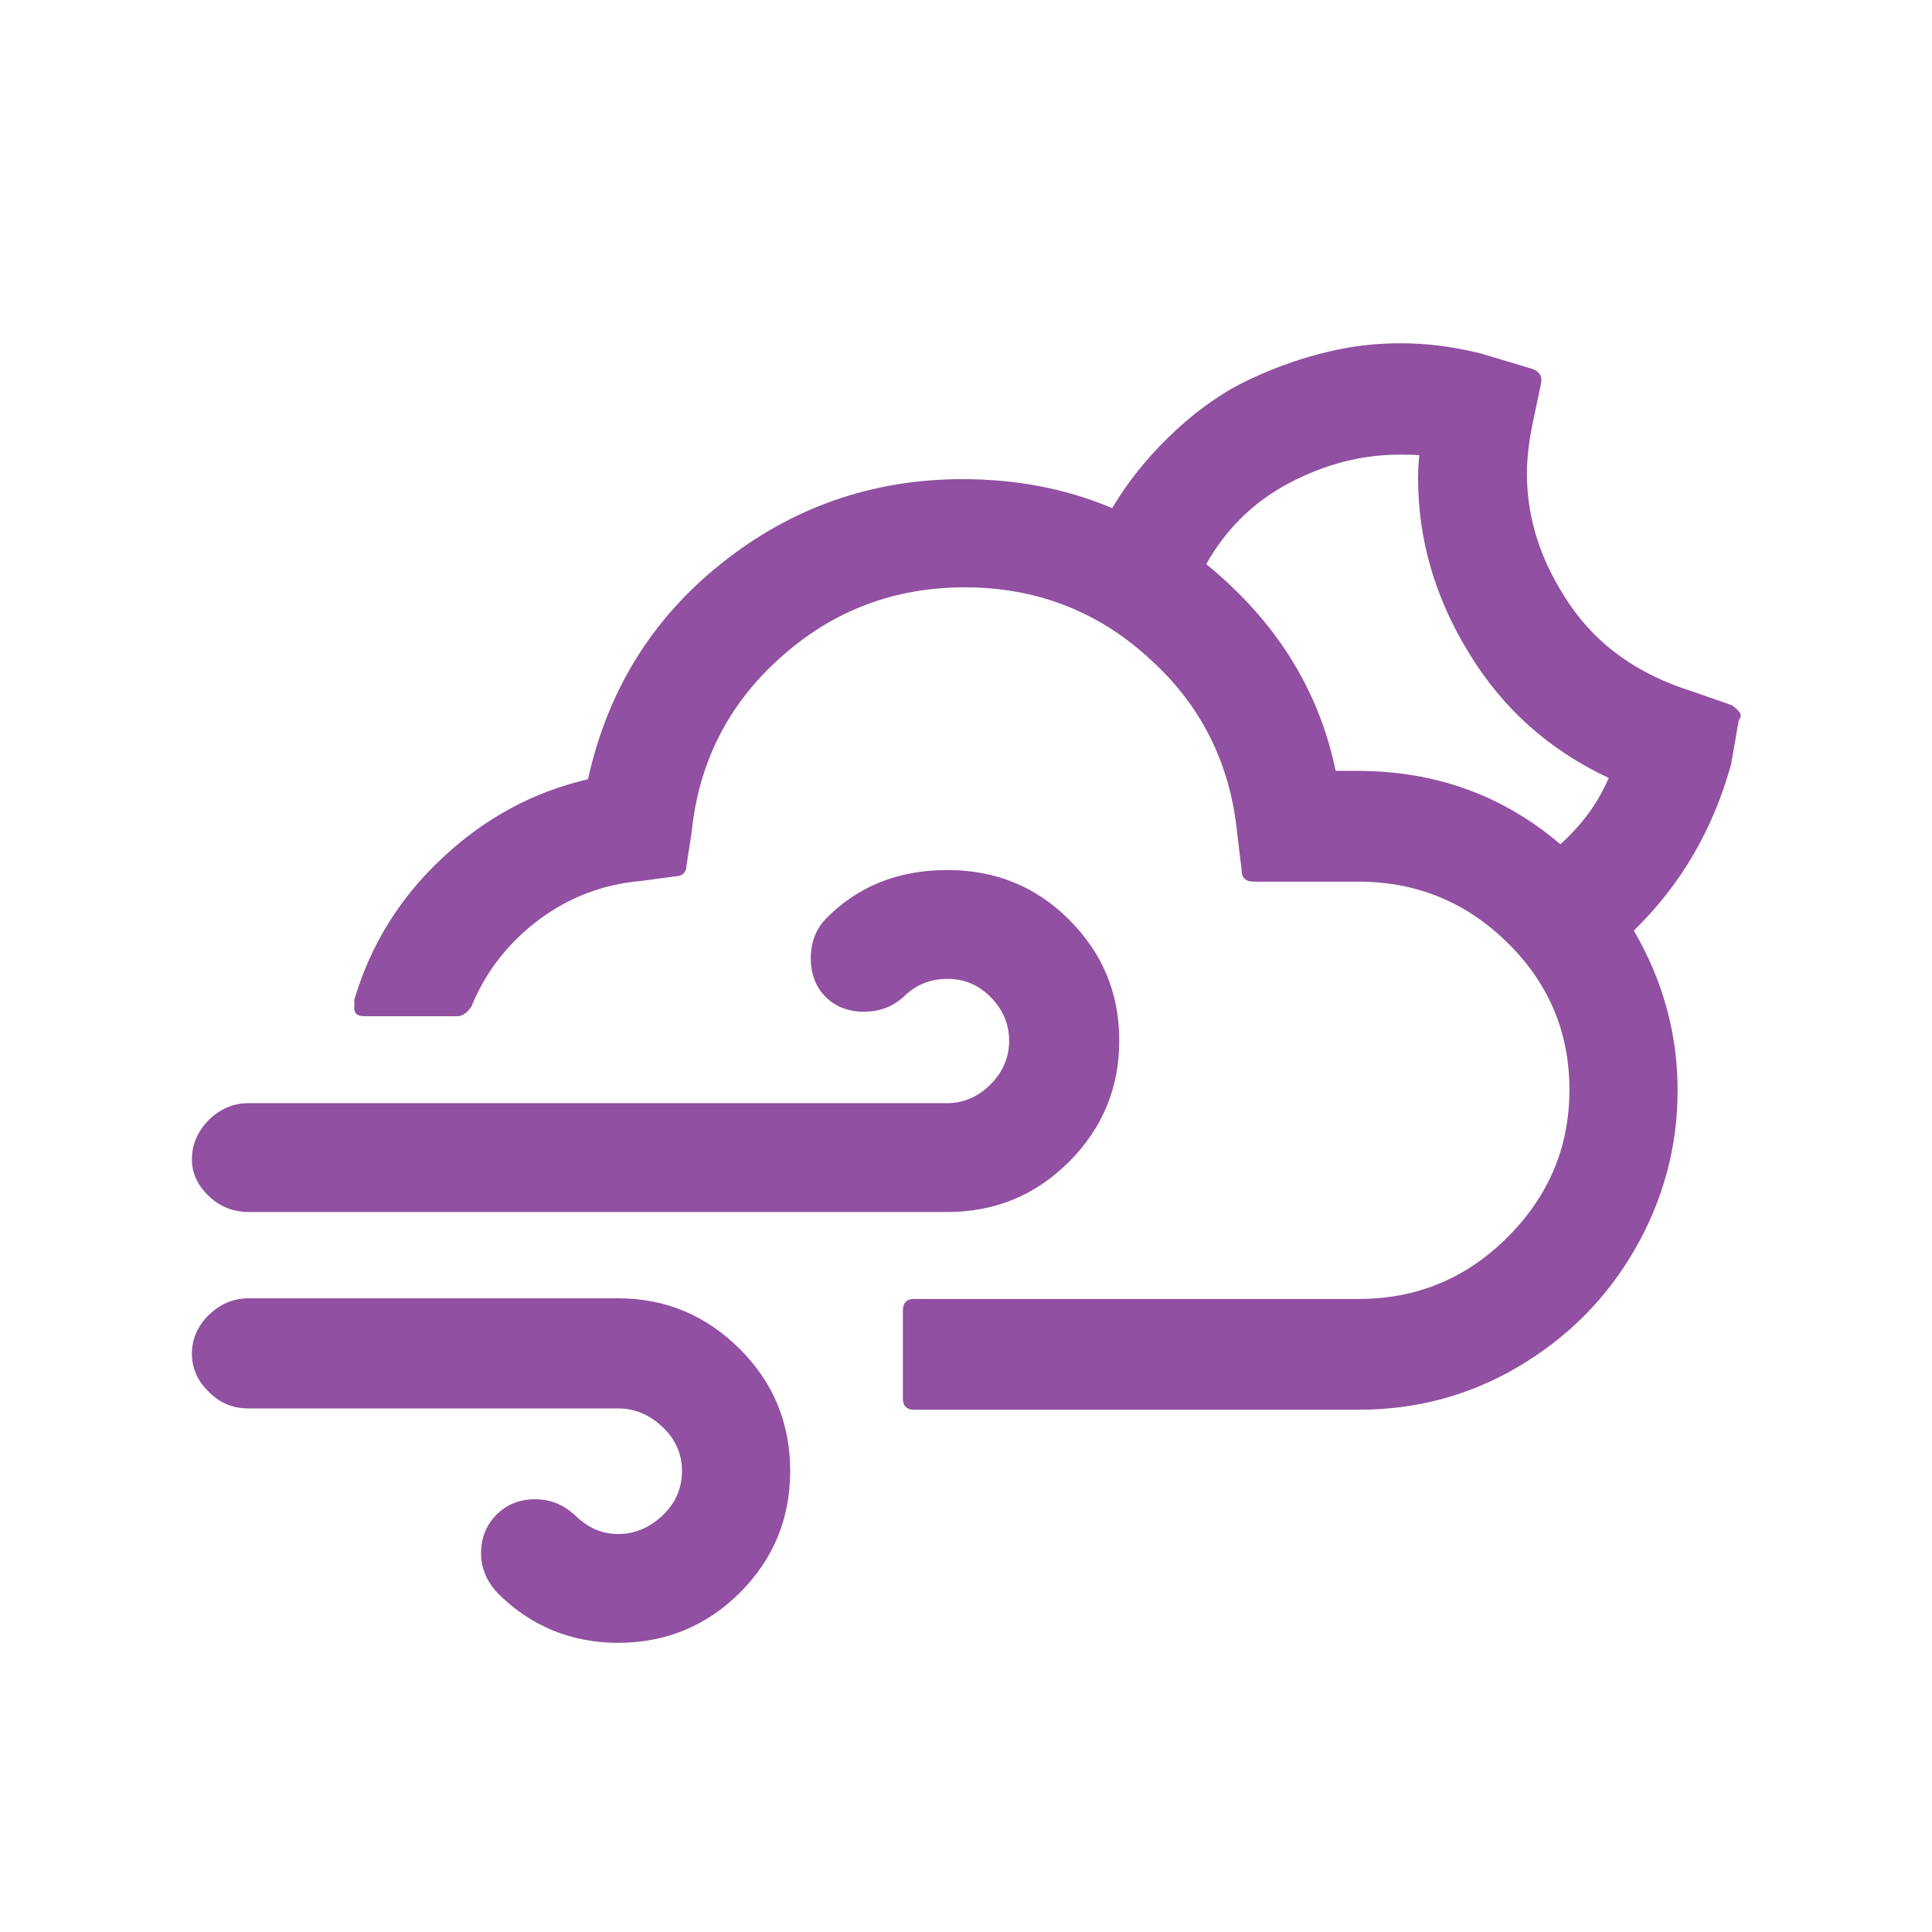 <?xml version="1.0" encoding="utf-8"?>
<!-- Generator: Adobe Illustrator 22.0.1, SVG Export Plug-In . SVG Version: 6.00 Build 0)  -->
<svg version="1.1" id="Layer_1" xmlns="http://www.w3.org/2000/svg" xmlns:xlink="http://www.w3.org/1999/xlink" x="0px" y="0px"
	 viewBox="0 0 30 30" style="enable-background:new 0 0 30 30;" xml:space="preserve">
<path fill="#9150a1" d="M2.98,21.02c0,0.23,0.09,0.43,0.27,0.6c0.17,0.17,0.37,0.25,0.61,0.25H9.6c0.26,0,0.49,0.1,0.69,0.29
	c0.2,0.19,0.3,0.42,0.3,0.68c0,0.27-0.1,0.5-0.3,0.69s-0.43,0.29-0.69,0.29c-0.26,0-0.48-0.1-0.68-0.3
	c-0.18-0.16-0.38-0.24-0.61-0.24c-0.24,0-0.44,0.08-0.6,0.24c-0.16,0.16-0.24,0.36-0.24,0.6c0,0.22,0.08,0.42,0.24,0.6
	c0.52,0.53,1.16,0.79,1.89,0.79s1.37-0.26,1.89-0.78c0.52-0.52,0.78-1.15,0.78-1.89c0-0.74-0.26-1.37-0.78-1.89
	s-1.15-0.79-1.89-0.79H3.86c-0.24,0-0.44,0.09-0.62,0.26C3.07,20.59,2.98,20.79,2.98,21.02z M2.98,18c0,0.22,0.09,0.41,0.27,0.58
	c0.17,0.16,0.38,0.24,0.61,0.24h10.85c0.74,0,1.37-0.26,1.89-0.78c0.52-0.52,0.78-1.15,0.78-1.88c0-0.74-0.26-1.36-0.78-1.88
	c-0.52-0.52-1.15-0.77-1.89-0.77c-0.76,0-1.39,0.25-1.89,0.76c-0.15,0.16-0.23,0.36-0.23,0.61c0,0.25,0.08,0.45,0.23,0.6
	c0.15,0.15,0.35,0.23,0.59,0.23s0.44-0.07,0.62-0.23c0.19-0.19,0.42-0.28,0.68-0.28c0.26,0,0.48,0.09,0.67,0.28
	c0.19,0.19,0.29,0.42,0.29,0.68c0,0.26-0.1,0.49-0.29,0.68c-0.19,0.19-0.42,0.29-0.67,0.29H3.86c-0.24,0-0.44,0.09-0.62,0.26
	C3.07,17.57,2.98,17.77,2.98,18z M5.5,15.65c0,0.09,0.05,0.13,0.16,0.13H7.1c0.08,0,0.15-0.05,0.22-0.15
	c0.22-0.54,0.57-0.99,1.05-1.35c0.47-0.35,1-0.55,1.58-0.6l0.52-0.07c0.12,0,0.19-0.06,0.19-0.17l0.08-0.52
	c0.11-1.08,0.57-1.99,1.38-2.71c0.81-0.73,1.77-1.09,2.86-1.09s2.05,0.36,2.85,1.09c0.81,0.72,1.27,1.63,1.38,2.72l0.07,0.58
	c0,0.12,0.06,0.18,0.19,0.18h1.62c0.91,0,1.68,0.32,2.32,0.95c0.64,0.63,0.96,1.39,0.96,2.28c0,0.89-0.32,1.65-0.96,2.29
	c-0.64,0.64-1.41,0.96-2.31,0.96h-6.91c-0.11,0-0.17,0.06-0.17,0.18v1.37c0,0.11,0.06,0.17,0.17,0.17h6.91
	c0.89,0,1.72-0.22,2.48-0.67s1.36-1.05,1.8-1.81s0.67-1.59,0.67-2.48c0-0.88-0.23-1.71-0.68-2.48c0.73-0.71,1.23-1.57,1.51-2.58
	L27,11.18c0.02-0.02,0.03-0.04,0.03-0.07c0-0.04-0.05-0.1-0.14-0.16l-0.6-0.21c-0.84-0.26-1.48-0.71-1.92-1.36
	c-0.44-0.65-0.66-1.32-0.66-2.02c0-0.24,0.03-0.51,0.09-0.79l0.13-0.62c0.02-0.1-0.02-0.18-0.13-0.22l-0.8-0.24
	c-0.44-0.11-0.85-0.16-1.25-0.16c-0.37,0-0.74,0.04-1.12,0.13c-0.38,0.09-0.77,0.22-1.18,0.41c-0.4,0.18-0.8,0.45-1.18,0.8
	c-0.38,0.35-0.72,0.75-1,1.22c-0.71-0.3-1.48-0.45-2.32-0.45c-1.41,0-2.66,0.44-3.75,1.31s-1.77,1.99-2.07,3.35
	c-0.86,0.2-1.61,0.61-2.27,1.23c-0.66,0.62-1.11,1.35-1.36,2.2v0.03C5.51,15.58,5.5,15.61,5.5,15.65z M18.73,8.76
	c0.31-0.55,0.74-0.97,1.29-1.26c0.55-0.29,1.12-0.44,1.71-0.44c0.14,0,0.24,0,0.31,0.01c-0.01,0.09-0.02,0.21-0.02,0.36
	c0,0.94,0.26,1.85,0.79,2.71c0.52,0.86,1.25,1.51,2.17,1.94c-0.16,0.38-0.41,0.72-0.75,1.03c-0.89-0.76-1.94-1.14-3.16-1.14h-0.33
	C20.48,10.71,19.81,9.64,18.73,8.76z"/>
</svg>
